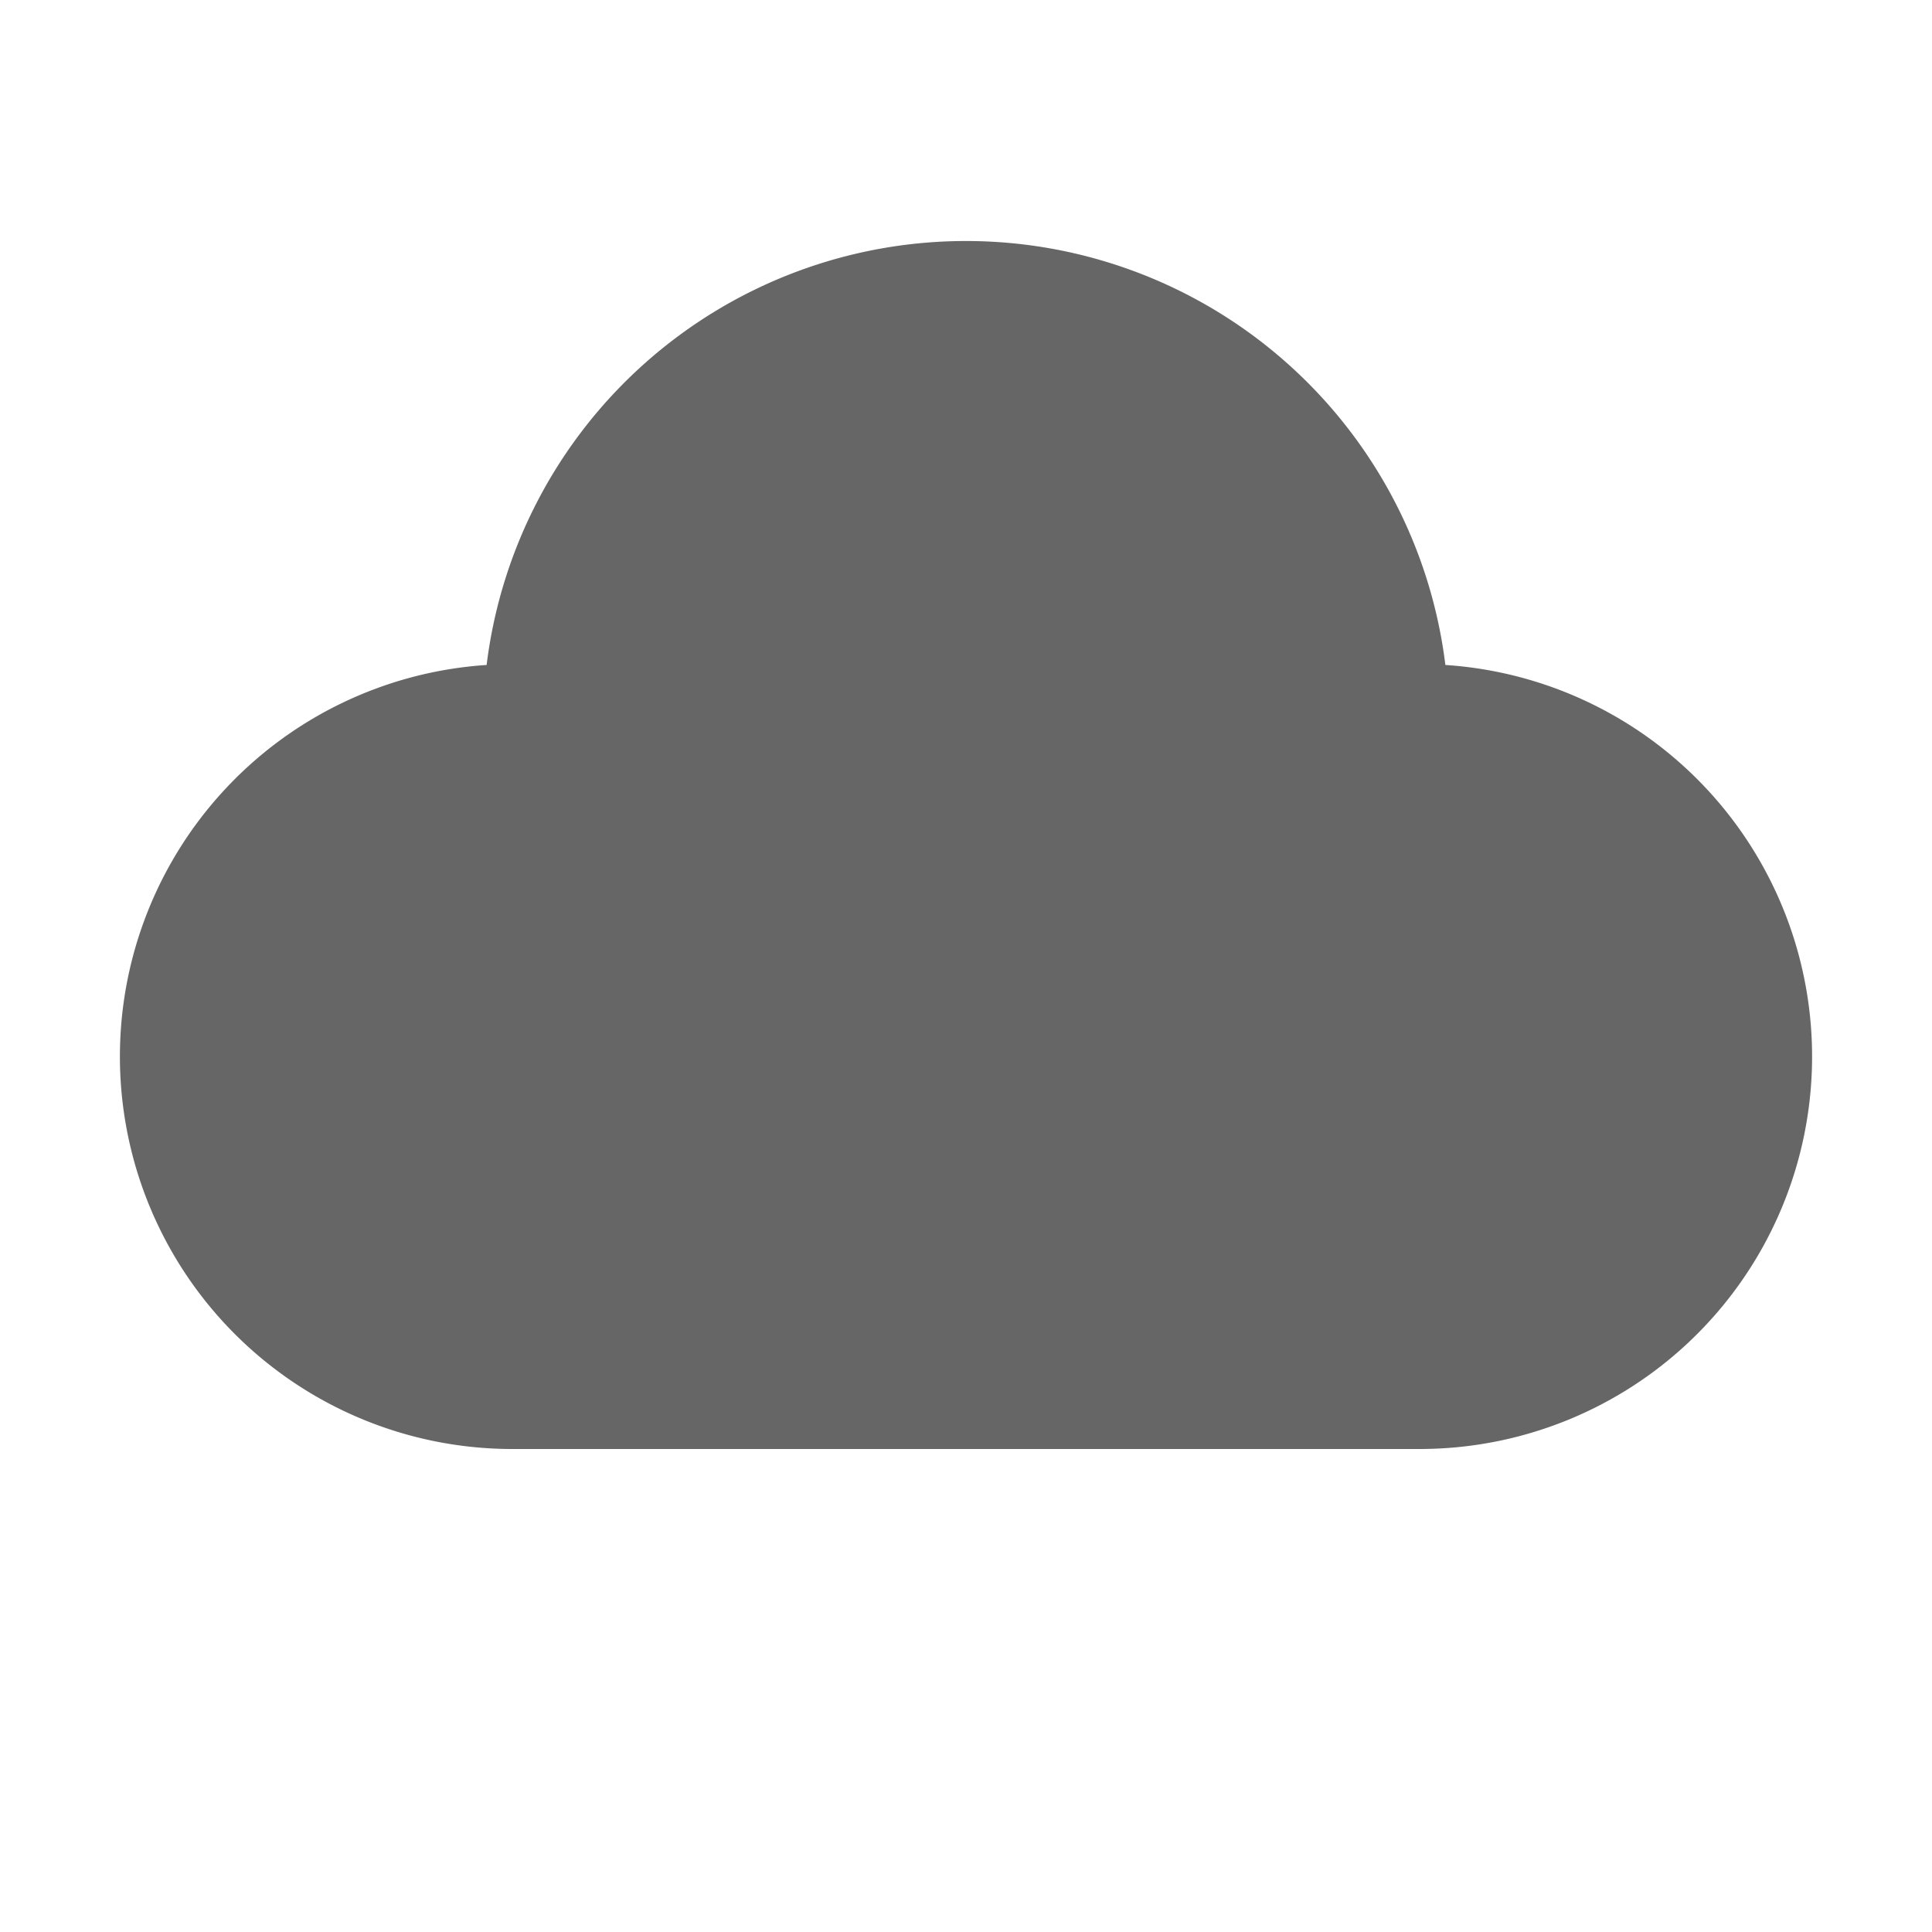 <svg xmlns="http://www.w3.org/2000/svg" width="128" height="128" viewBox="0 0 16 16"><path fill="#666666" d="M4.03 5.507a4 4 0 0 1 7.94 0A3.25 3.25 0 0 1 11.75 12h-7.5a3.25 3.25 0 0 1-.22-6.493"/></svg>